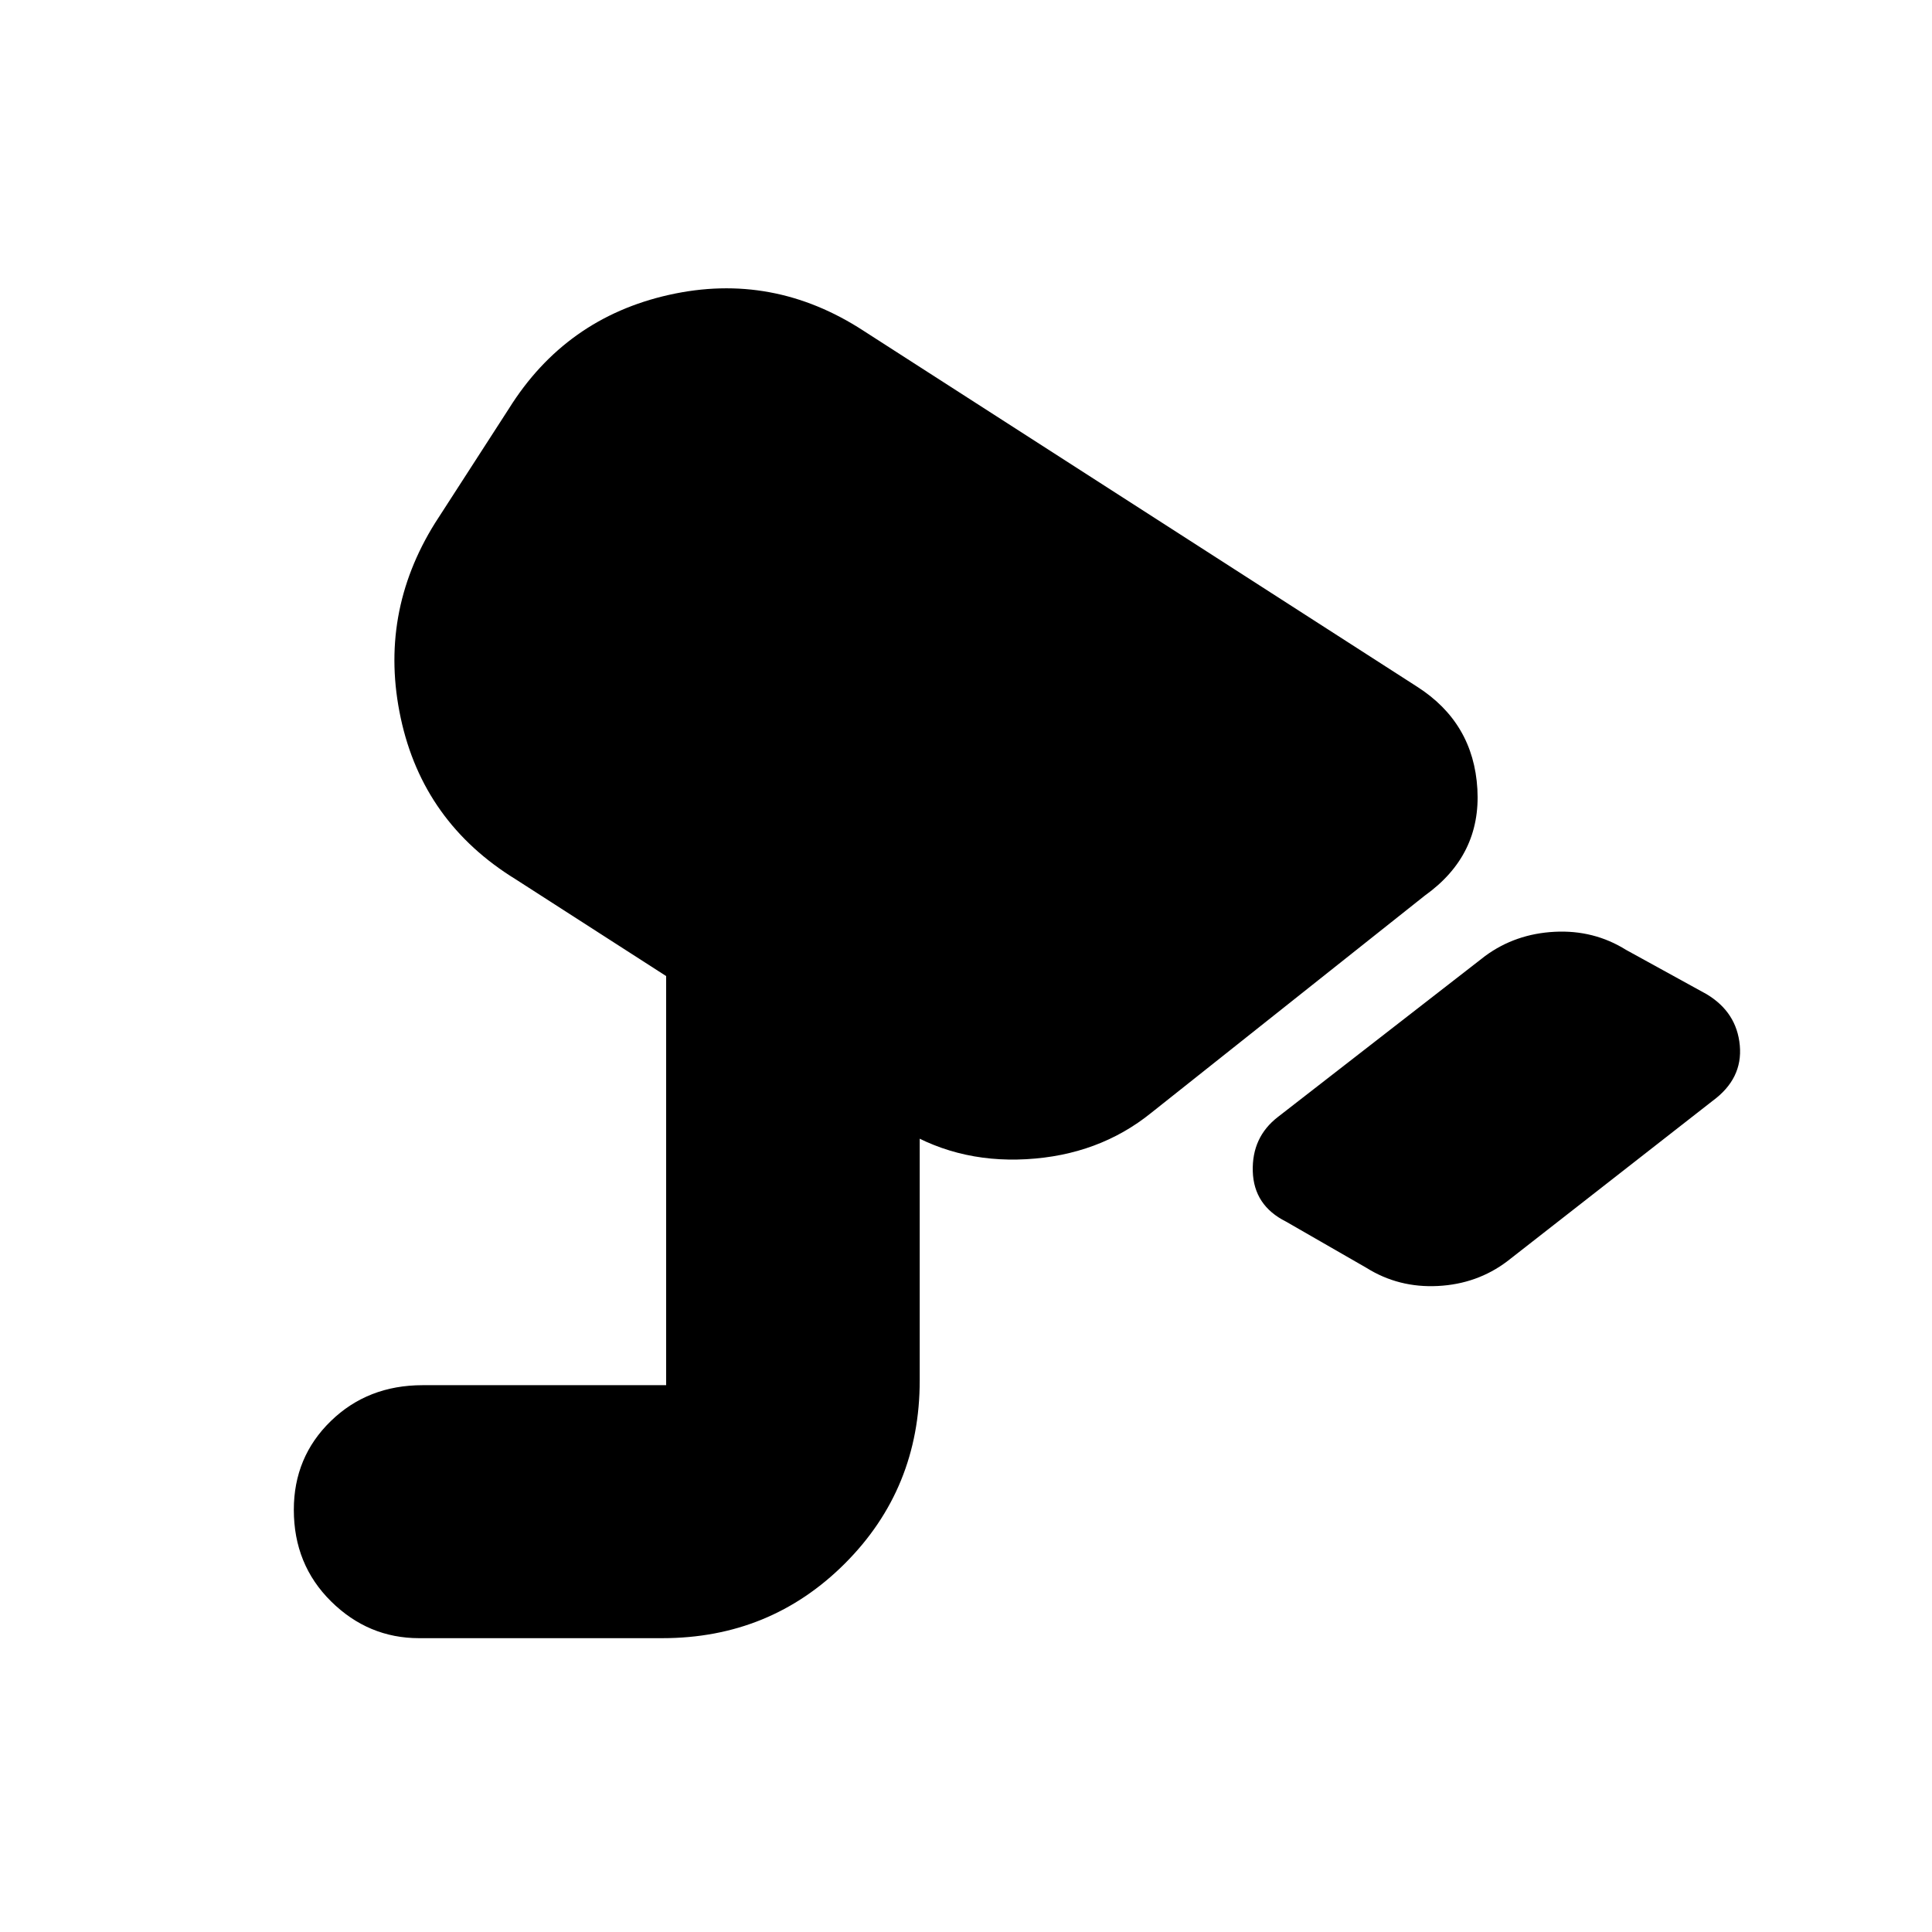 <svg xmlns="http://www.w3.org/2000/svg" height="20" viewBox="0 -960 960 960" width="20"><path d="m679-330-40-23q-16-8-16.5-24.98Q622-394.97 635-405l103-80q15-11 34.5-12t35.5 9l40 22q15 9 16.5 25.5T851-413l-102.06 79.72Q734-322 714.5-321t-35.5-9ZM208.28-146q-25.28 0-43.78-18.29t-18.5-45.5q0-26.21 18.35-44.06 18.35-17.86 45.65-17.86h121V-475l-74.71-48.05q-46.03-28.29-57.16-80.12Q188-655 216.19-700.14l36.62-56.72Q281-802 332.5-813.5t96.59 17.87l275.02 176.82q28.09 17.94 29.99 50.88Q736-535 708-515L572-407q-26 21-62 23t-64.62-16.8L457-395v120.97q0 53.71-37.12 90.87Q382.75-146 329.09-146H208.28Z"/></svg>